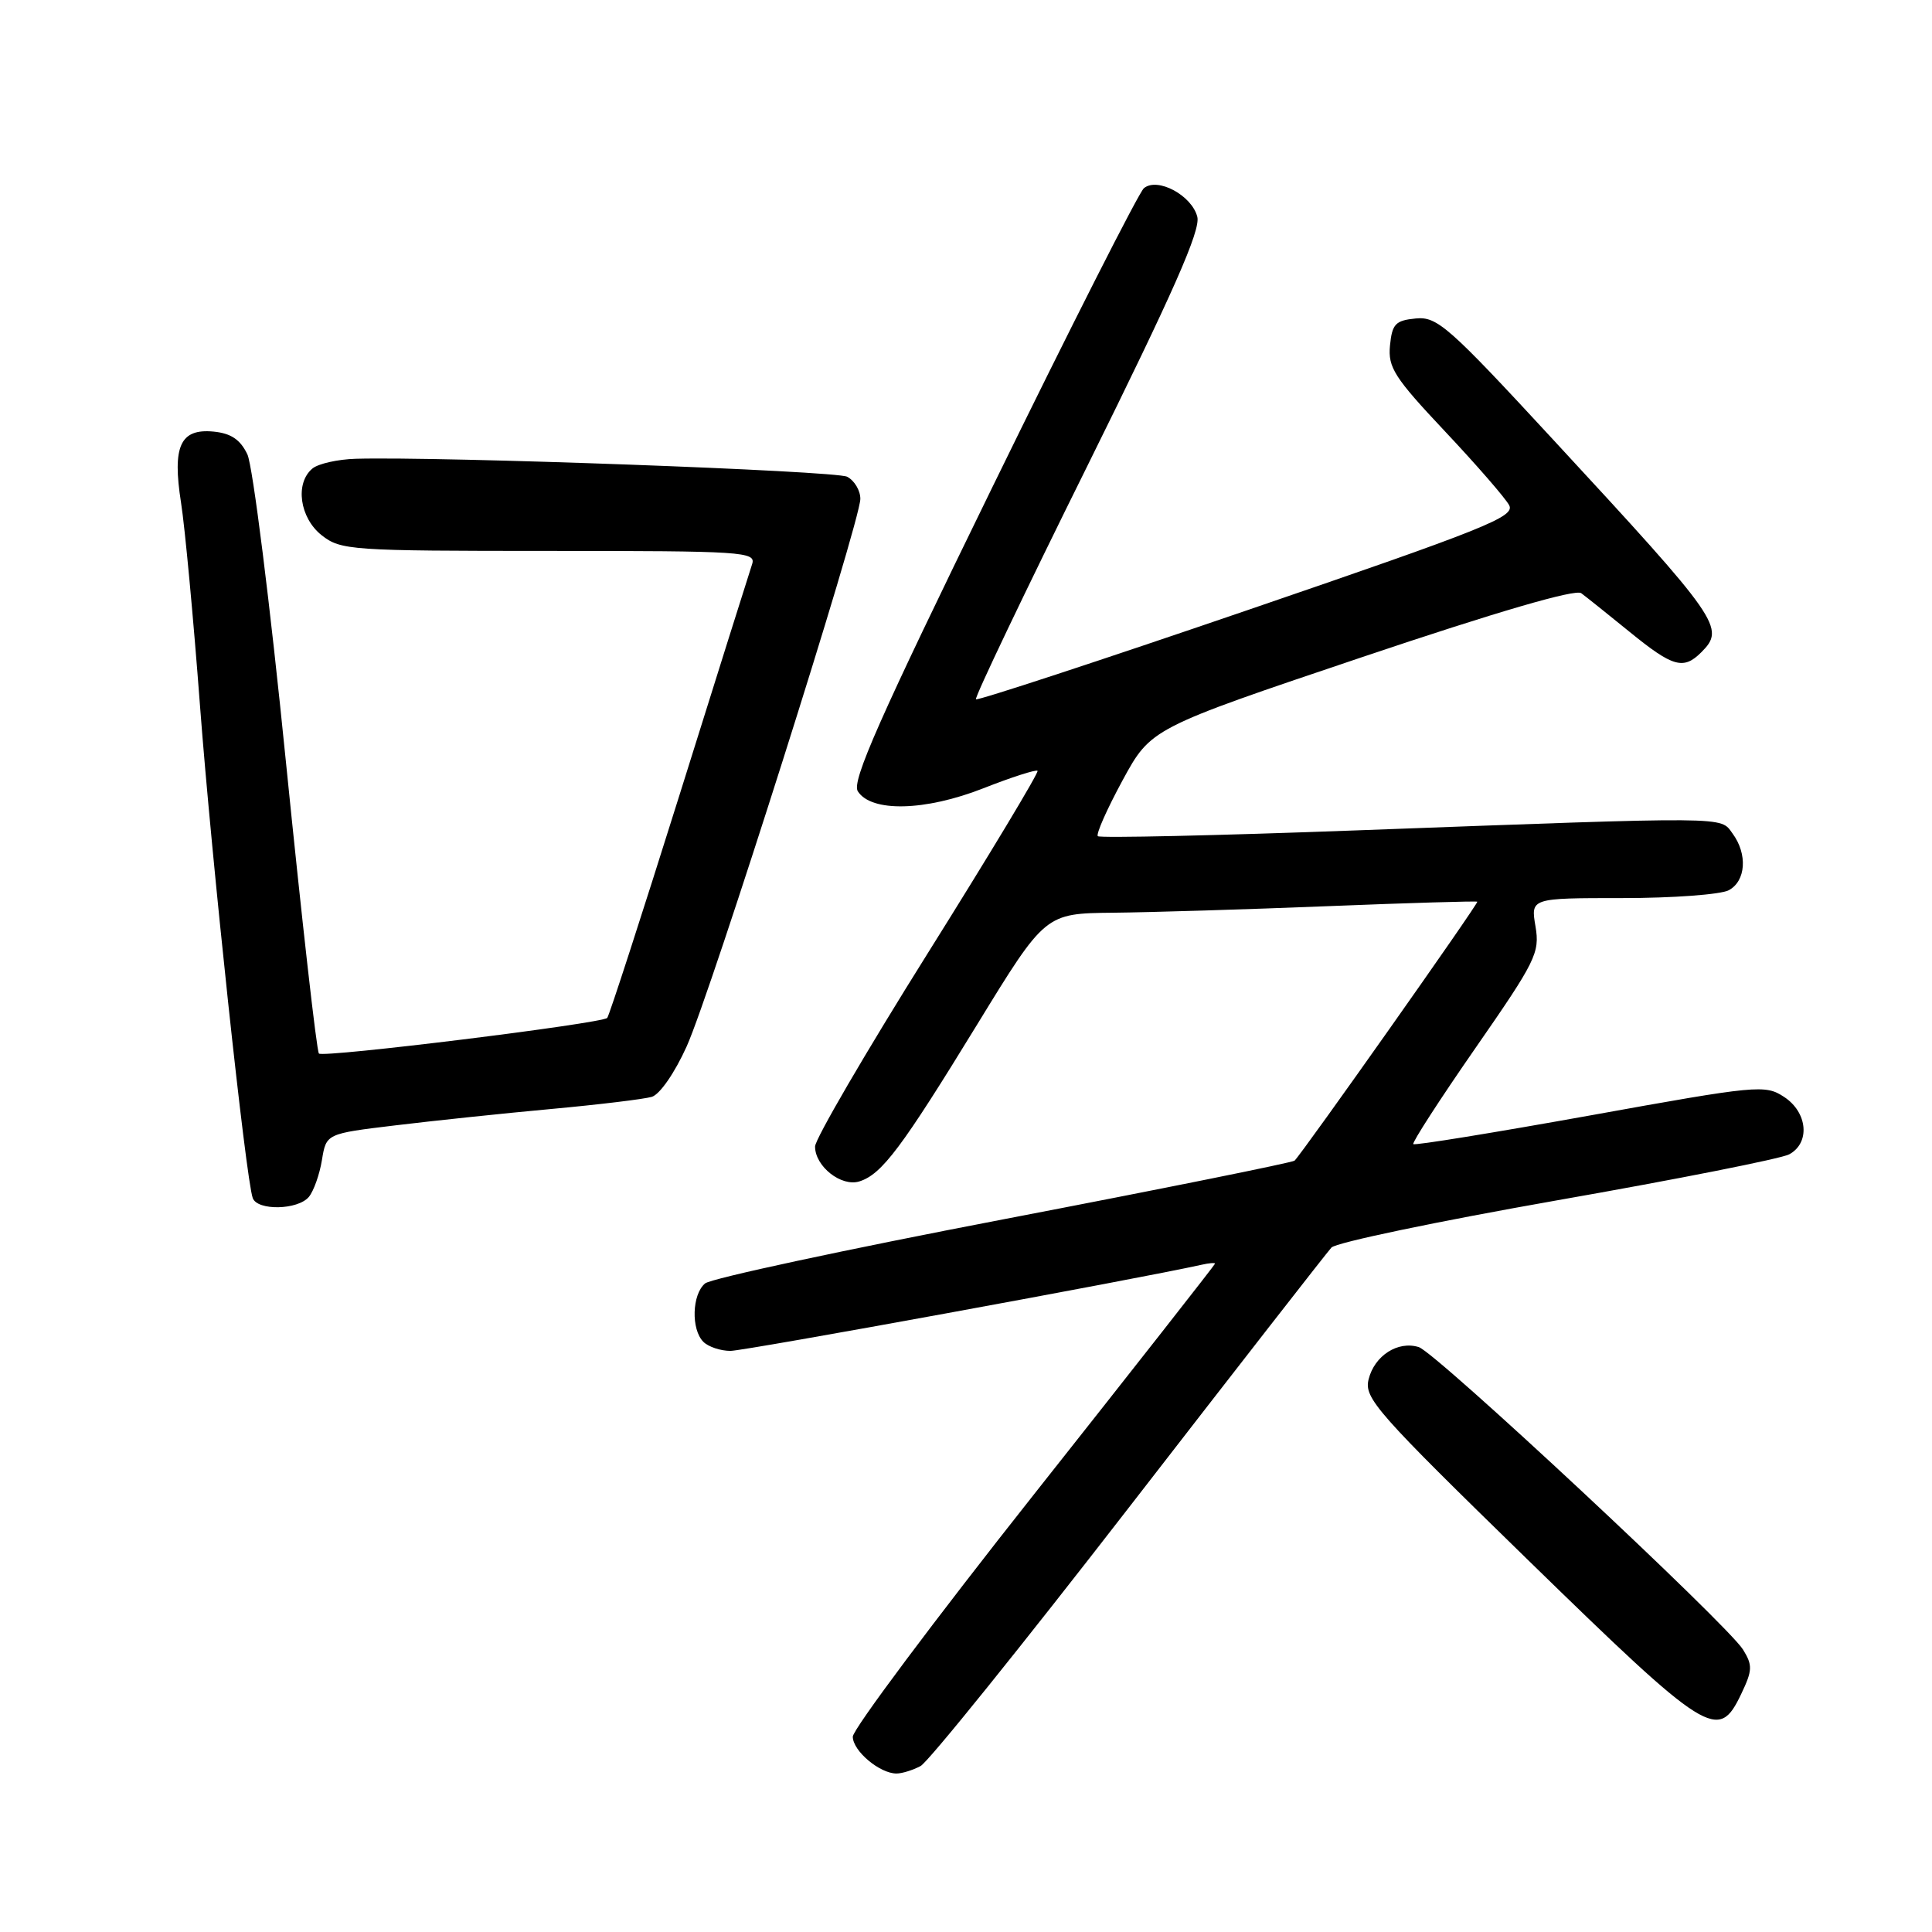 <?xml version="1.0" encoding="UTF-8" standalone="no"?>
<!DOCTYPE svg PUBLIC "-//W3C//DTD SVG 1.1//EN" "http://www.w3.org/Graphics/SVG/1.1/DTD/svg11.dtd" >
<svg xmlns="http://www.w3.org/2000/svg" xmlns:xlink="http://www.w3.org/1999/xlink" version="1.1" viewBox="0 0 256 256">
 <g >
 <path fill="currentColor"
d=" M 121.98 234.01 C 123.00 233.47 135.42 218.05 149.58 199.76 C 163.74 181.47 175.82 165.96 176.42 165.31 C 177.01 164.65 190.47 161.84 206.32 159.05 C 222.17 156.27 236.01 153.53 237.07 152.96 C 239.89 151.45 239.53 147.39 236.39 145.34 C 233.89 143.70 232.86 143.80 210.71 147.80 C 198.01 150.08 187.47 151.80 187.27 151.60 C 187.08 151.41 190.78 145.68 195.50 138.88 C 203.51 127.34 204.05 126.25 203.46 122.75 C 202.82 119.00 202.82 119.00 214.98 119.00 C 221.66 119.00 228.00 118.53 229.07 117.96 C 231.34 116.75 231.59 113.18 229.57 110.44 C 227.90 108.17 229.77 108.18 179.72 110.03 C 161.15 110.72 145.73 111.06 145.47 110.80 C 145.20 110.54 146.68 107.21 148.74 103.41 C 152.50 96.50 152.50 96.50 180.41 87.10 C 198.38 81.05 208.74 78.03 209.52 78.60 C 210.19 79.10 213.09 81.41 215.96 83.75 C 221.67 88.40 223.07 88.79 225.43 86.43 C 228.65 83.21 227.97 82.23 205.75 58.20 C 191.91 43.22 190.43 41.92 187.59 42.20 C 184.90 42.46 184.46 42.93 184.18 45.79 C 183.90 48.69 184.76 50.03 191.46 57.15 C 195.63 61.58 199.46 65.99 199.97 66.94 C 200.79 68.47 196.89 70.03 165.29 80.85 C 145.72 87.55 129.53 92.86 129.32 92.66 C 129.11 92.45 135.76 78.52 144.10 61.70 C 155.49 38.69 159.10 30.53 158.65 28.73 C 157.93 25.89 153.37 23.44 151.57 24.94 C 150.91 25.49 141.87 43.32 131.49 64.56 C 116.53 95.17 112.83 103.52 113.66 104.84 C 115.43 107.65 122.56 107.49 130.28 104.46 C 134.04 102.98 137.28 101.94 137.48 102.14 C 137.68 102.34 131.13 113.23 122.92 126.33 C 114.71 139.43 108.00 150.94 108.00 151.92 C 108.00 154.56 111.49 157.30 113.88 156.54 C 116.85 155.60 119.47 152.10 129.50 135.72 C 138.50 121.03 138.50 121.03 147.50 120.94 C 152.45 120.89 165.28 120.50 176.00 120.07 C 186.72 119.64 195.61 119.38 195.75 119.48 C 195.97 119.65 172.69 152.64 171.54 153.79 C 171.29 154.04 153.94 157.54 132.98 161.56 C 112.02 165.58 94.22 169.40 93.43 170.06 C 91.69 171.50 91.55 176.15 93.20 177.80 C 93.86 178.46 95.48 179.00 96.79 179.00 C 98.65 179.00 150.72 169.48 159.25 167.58 C 160.21 167.36 161.00 167.30 161.00 167.44 C 161.00 167.57 150.20 181.34 137.00 198.02 C 123.80 214.70 113.00 229.15 113.00 230.12 C 113.00 232.00 116.56 235.00 118.79 235.00 C 119.53 235.00 120.96 234.55 121.98 234.01 Z  M 230.72 224.46 C 232.22 221.32 232.24 220.65 230.96 218.58 C 228.86 215.21 190.28 179.22 188.00 178.50 C 185.24 177.63 182.13 179.62 181.35 182.76 C 180.72 185.25 182.34 187.09 202.49 206.73 C 226.38 230.01 227.68 230.83 230.72 224.46 Z  M 40.93 158.59 C 41.57 157.81 42.35 155.61 42.66 153.70 C 43.23 150.22 43.23 150.22 52.36 149.12 C 57.39 148.51 66.67 147.53 73.00 146.95 C 79.33 146.37 85.34 145.64 86.36 145.34 C 87.42 145.03 89.41 142.16 90.99 138.65 C 94.21 131.51 114.00 69.11 114.00 66.10 C 114.00 64.98 113.21 63.67 112.25 63.17 C 110.70 62.38 58.42 60.47 47.15 60.79 C 44.76 60.86 42.17 61.44 41.40 62.08 C 39.06 64.02 39.70 68.62 42.63 70.93 C 45.16 72.91 46.46 73.00 72.75 73.00 C 98.48 73.00 100.20 73.11 99.66 74.75 C 99.34 75.71 94.99 89.53 90.00 105.46 C 85.00 121.39 80.71 134.63 80.46 134.88 C 79.70 135.63 42.85 140.18 42.26 139.60 C 41.96 139.30 40.00 121.92 37.89 100.99 C 35.79 80.05 33.49 61.70 32.78 60.21 C 31.84 58.24 30.61 57.42 28.31 57.19 C 23.88 56.76 22.81 59.10 23.99 66.62 C 24.50 69.85 25.63 81.95 26.50 93.50 C 28.04 113.87 32.57 156.22 33.49 158.75 C 34.10 160.45 39.48 160.34 40.93 158.59 Z "/>
</g>
</svg>